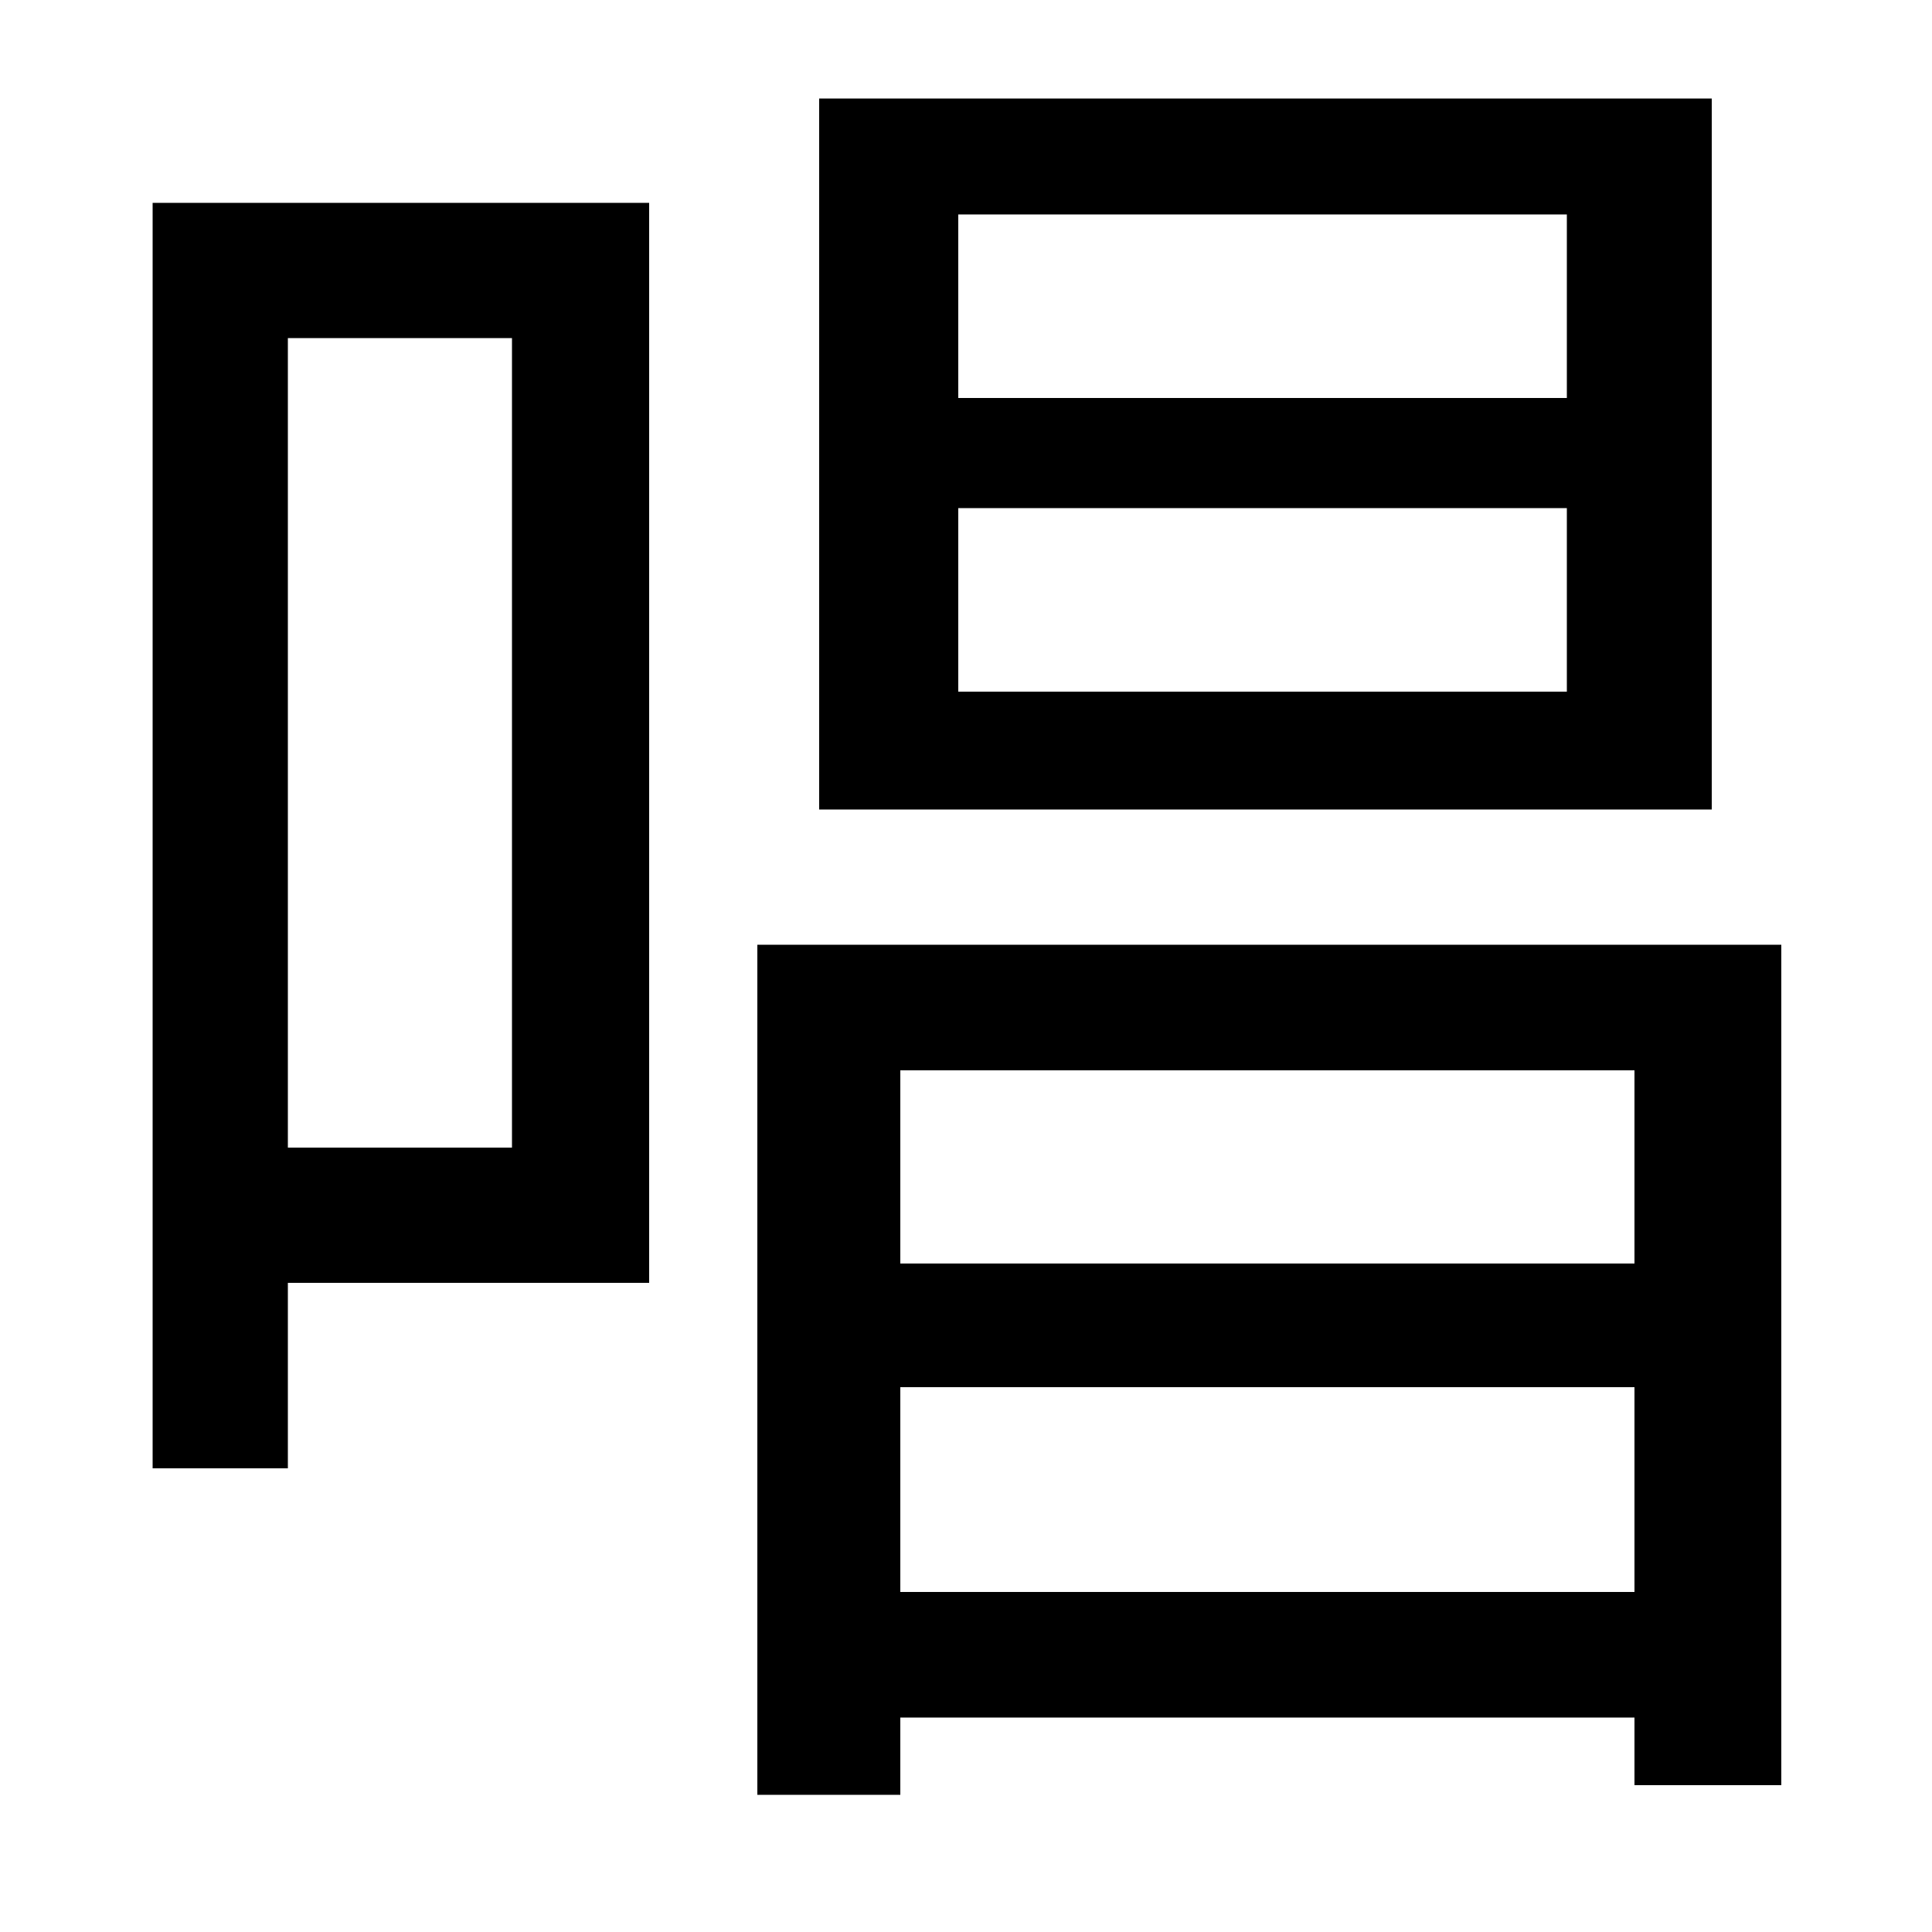 <svg xmlns="http://www.w3.org/2000/svg"
    viewBox="0 0 1000 1000">
  <!--
© 2014-2021 Adobe (http://www.adobe.com/).
Noto is a trademark of Google Inc.
This Font Software is licensed under the SIL Open Font License, Version 1.1. This Font Software is distributed on an "AS IS" BASIS, WITHOUT WARRANTIES OR CONDITIONS OF ANY KIND, either express or implied. See the SIL Open Font License for the specific language, permissions and limitations governing your use of this Font Software.
http://scripts.sil.org/OFL
  -->
<path d="M496 263L811 263 811 358 496 358ZM496 111L811 111 811 206 496 206ZM424 51L424 419 886 419 886 51ZM79 105L79 760 149 760 149 664 336 664 336 105ZM149 175L265 175 265 594 149 594ZM466 718L846 718 846 824 466 824ZM466 654L466 554 846 554 846 654ZM392 489L392 929 466 929 466 889 846 889 846 924 922 924 922 489Z"/>
</svg>